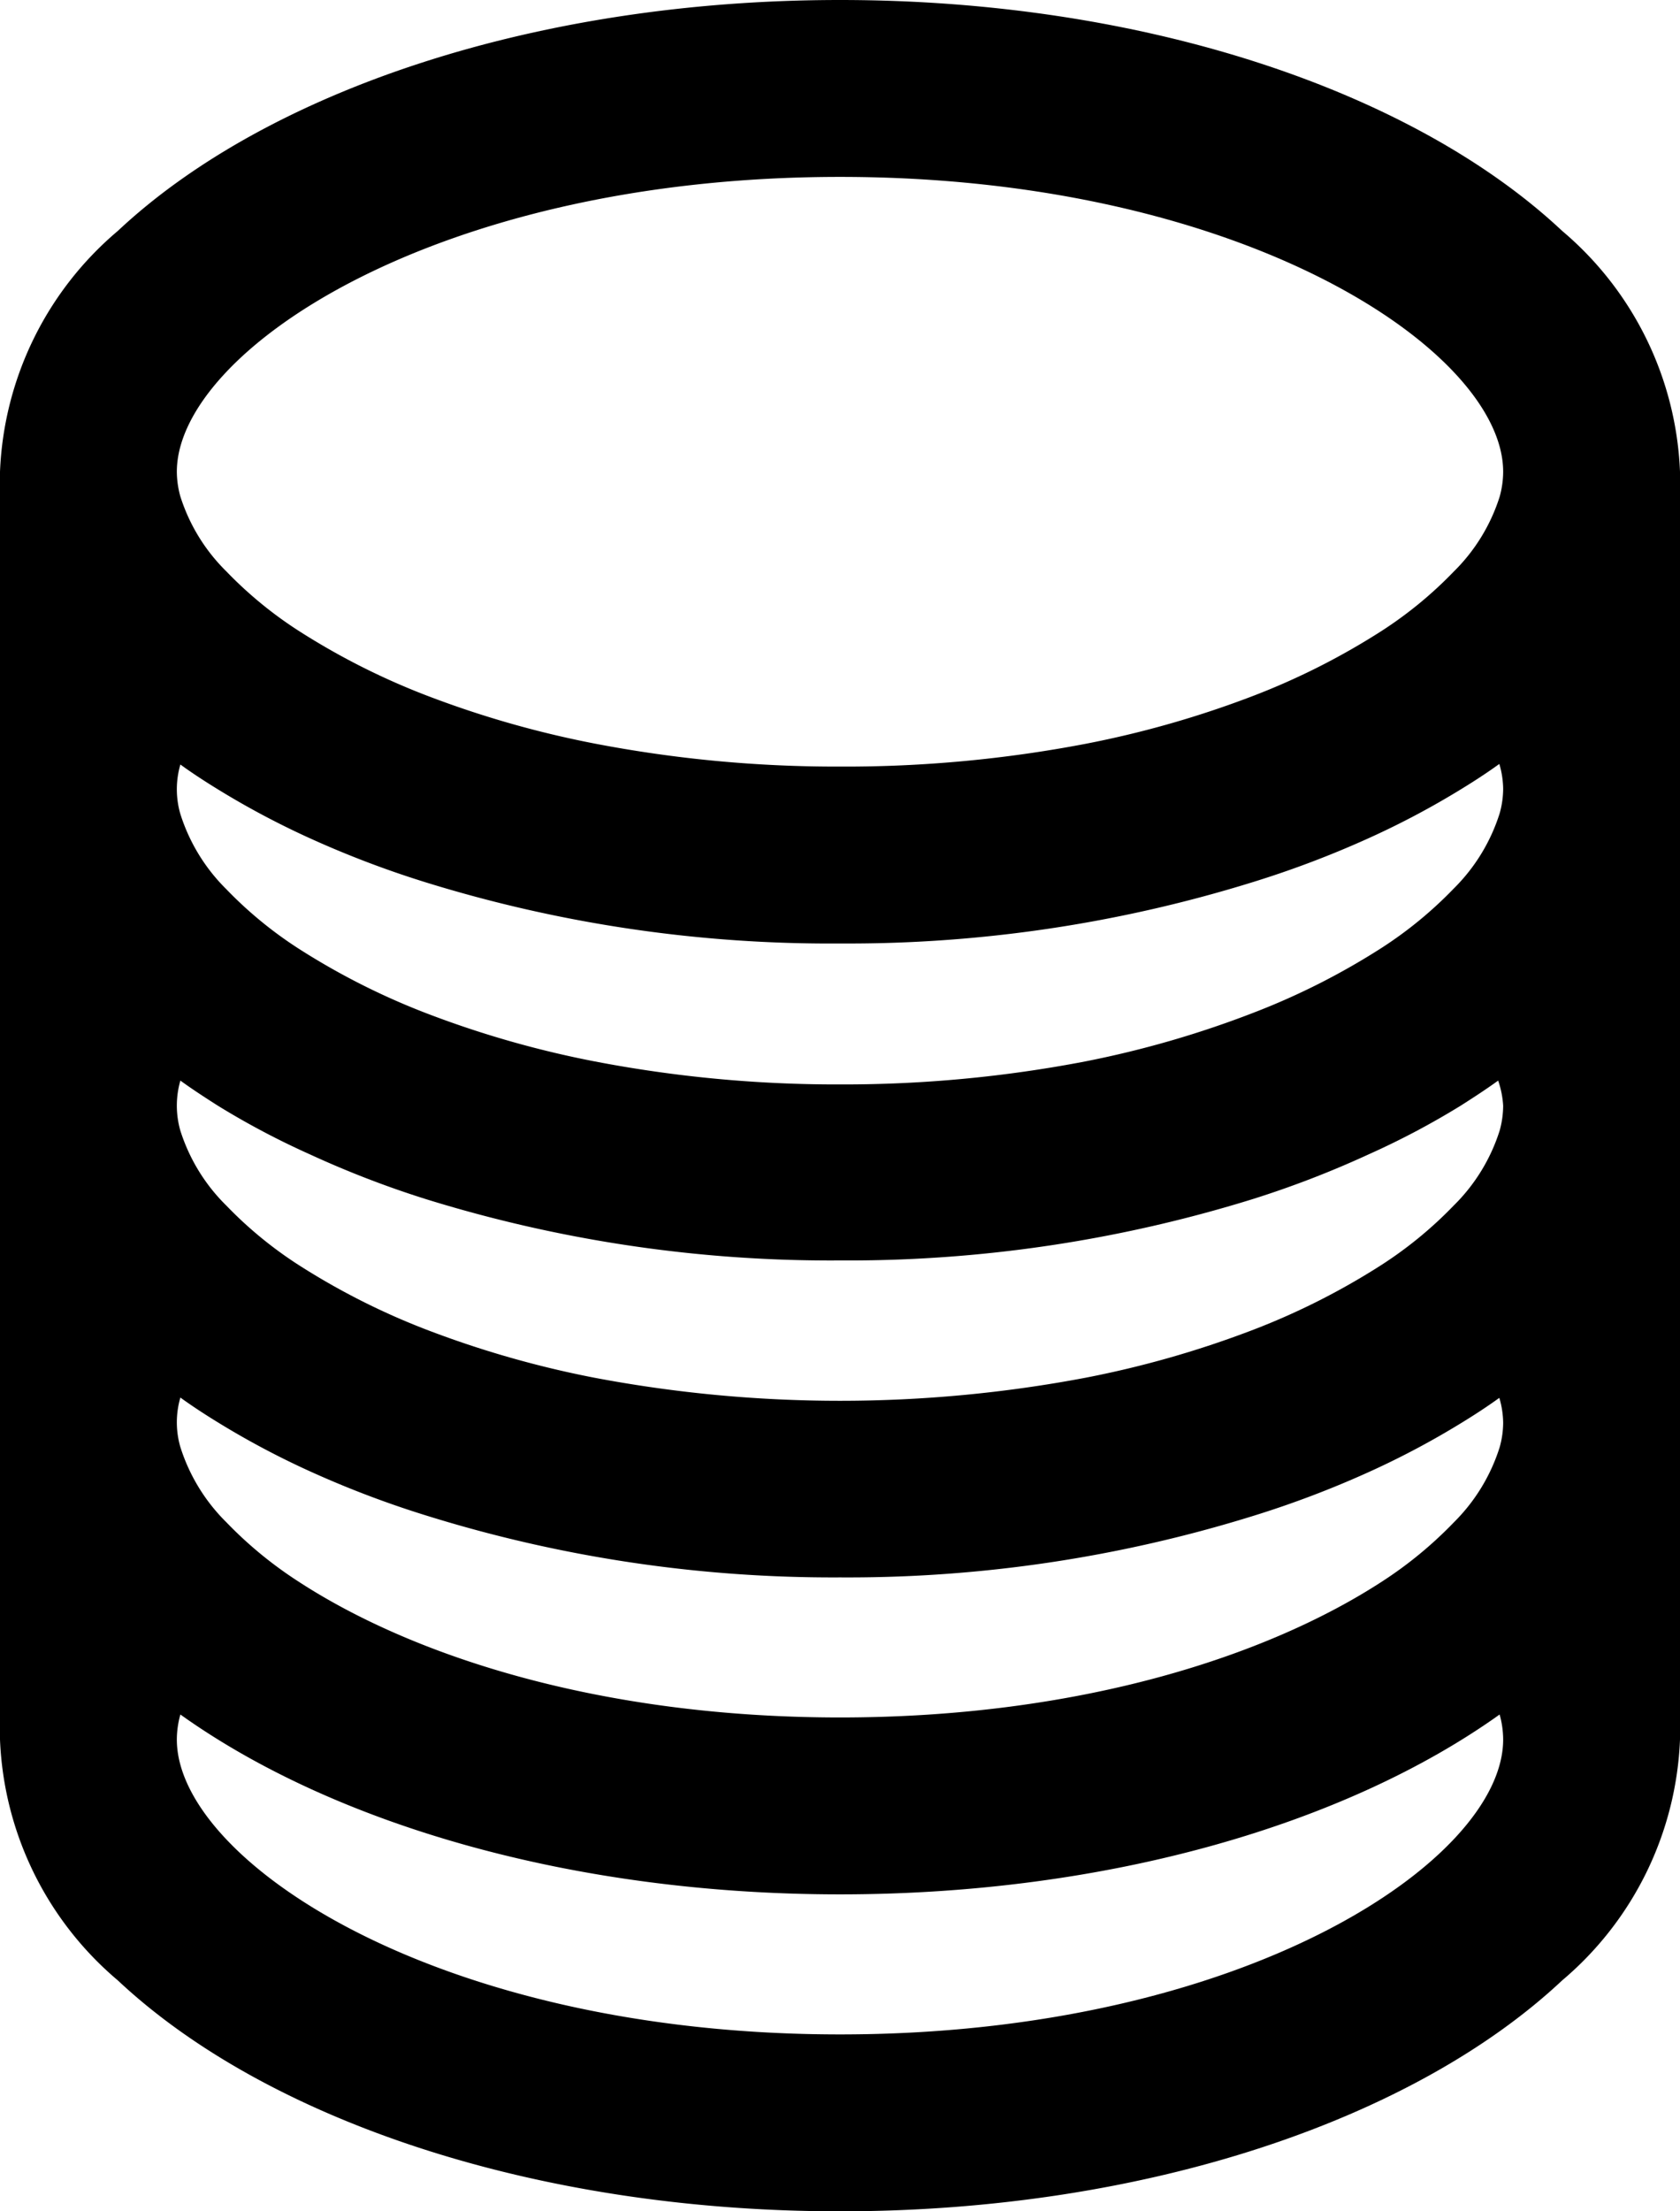 <svg xmlns="http://www.w3.org/2000/svg" viewBox="0 0 57 75"><title>in-remitance-icon-black</title><g id="Layer_2" data-name="Layer 2"><g id="Layer_1-2" data-name="Layer 1"><path d="M53,7.83C48,3.14,38.92,0,28.5,0S9,3.14,4,7.83A11.28,11.28,0,0,0,0,16V59a11.28,11.28,0,0,0,4,8.17C9,71.86,18.08,75,28.5,75S48,71.86,53,67.17A11.28,11.28,0,0,0,57,59V16A11.28,11.28,0,0,0,53,7.83ZM51,59c0,4.08-8.77,10-22.5,10S6,63.08,6,59a3.17,3.17,0,0,1,.12-.85c5.21,3.72,13.3,6.1,22.38,6.1s17.17-2.38,22.38-6.1A3.17,3.17,0,0,1,51,59ZM6,16C6,11.92,14.77,6,28.5,6S51,11.92,51,16a3.17,3.17,0,0,1-.12.85,6.19,6.19,0,0,1-1.56,2.54,13.7,13.7,0,0,1-2.43,2,24,24,0,0,1-4.34,2.2,33.92,33.92,0,0,1-5.73,1.64A43.42,43.42,0,0,1,28.5,26a43.42,43.42,0,0,1-8.32-.78,33.92,33.92,0,0,1-5.73-1.64,24,24,0,0,1-4.34-2.2,13.7,13.7,0,0,1-2.43-2,6.19,6.19,0,0,1-1.56-2.54A3.17,3.17,0,0,1,6,16ZM51,26.75a3.1,3.1,0,0,1-.12.84,6.22,6.22,0,0,1-1.56,2.55,13.7,13.7,0,0,1-2.43,2,24,24,0,0,1-4.34,2.2A33.92,33.92,0,0,1,36.82,36a43.42,43.42,0,0,1-8.32.78A43.42,43.42,0,0,1,20.18,36a33.92,33.92,0,0,1-5.73-1.64,24,24,0,0,1-4.34-2.2,13.7,13.7,0,0,1-2.43-2,6.22,6.22,0,0,1-1.56-2.55,3,3,0,0,1,0-1.68c.4.29.83.57,1.27.84a28.21,28.21,0,0,0,3.1,1.65,33.58,33.58,0,0,0,4,1.52A46.33,46.33,0,0,0,28.5,32a46.33,46.33,0,0,0,14-2.08,33.58,33.58,0,0,0,4-1.52,28.21,28.21,0,0,0,3.1-1.65c.44-.27.87-.55,1.27-.84A3.1,3.1,0,0,1,51,26.75ZM51,37.5a3.17,3.17,0,0,1-.12.85,6.19,6.19,0,0,1-1.56,2.54,13.7,13.7,0,0,1-2.43,2,24,24,0,0,1-4.34,2.2,33.92,33.92,0,0,1-5.73,1.64,44.76,44.76,0,0,1-16.64,0,33.92,33.92,0,0,1-5.73-1.64,24,24,0,0,1-4.34-2.2,13.7,13.7,0,0,1-2.43-2,6.19,6.19,0,0,1-1.56-2.54,3.07,3.07,0,0,1,0-1.7c.4.29.83.57,1.27.85a26.92,26.92,0,0,0,3.12,1.65,33.26,33.26,0,0,0,3.94,1.52A46.33,46.33,0,0,0,28.5,42.75a46.33,46.33,0,0,0,14-2.08,33.26,33.26,0,0,0,3.94-1.52,26.92,26.92,0,0,0,3.12-1.65c.44-.28.87-.56,1.27-.85A3.17,3.17,0,0,1,51,37.5Zm0,10.75a3.1,3.1,0,0,1-.12.84,6.22,6.22,0,0,1-1.56,2.55,13.7,13.7,0,0,1-2.43,2C43,56.17,36.63,58.25,28.5,58.25S14,56.17,10.11,53.63a13.7,13.7,0,0,1-2.43-2,6.22,6.22,0,0,1-1.56-2.55,3,3,0,0,1,0-1.68c.4.29.83.57,1.27.84a28.21,28.21,0,0,0,3.1,1.65,33.58,33.58,0,0,0,4,1.52A46.33,46.33,0,0,0,28.5,53.5a46.33,46.33,0,0,0,14-2.08,33.58,33.58,0,0,0,4-1.52,28.21,28.21,0,0,0,3.1-1.65c.44-.27.87-.55,1.27-.84A3.1,3.1,0,0,1,51,48.25Z"/></g></g></svg>